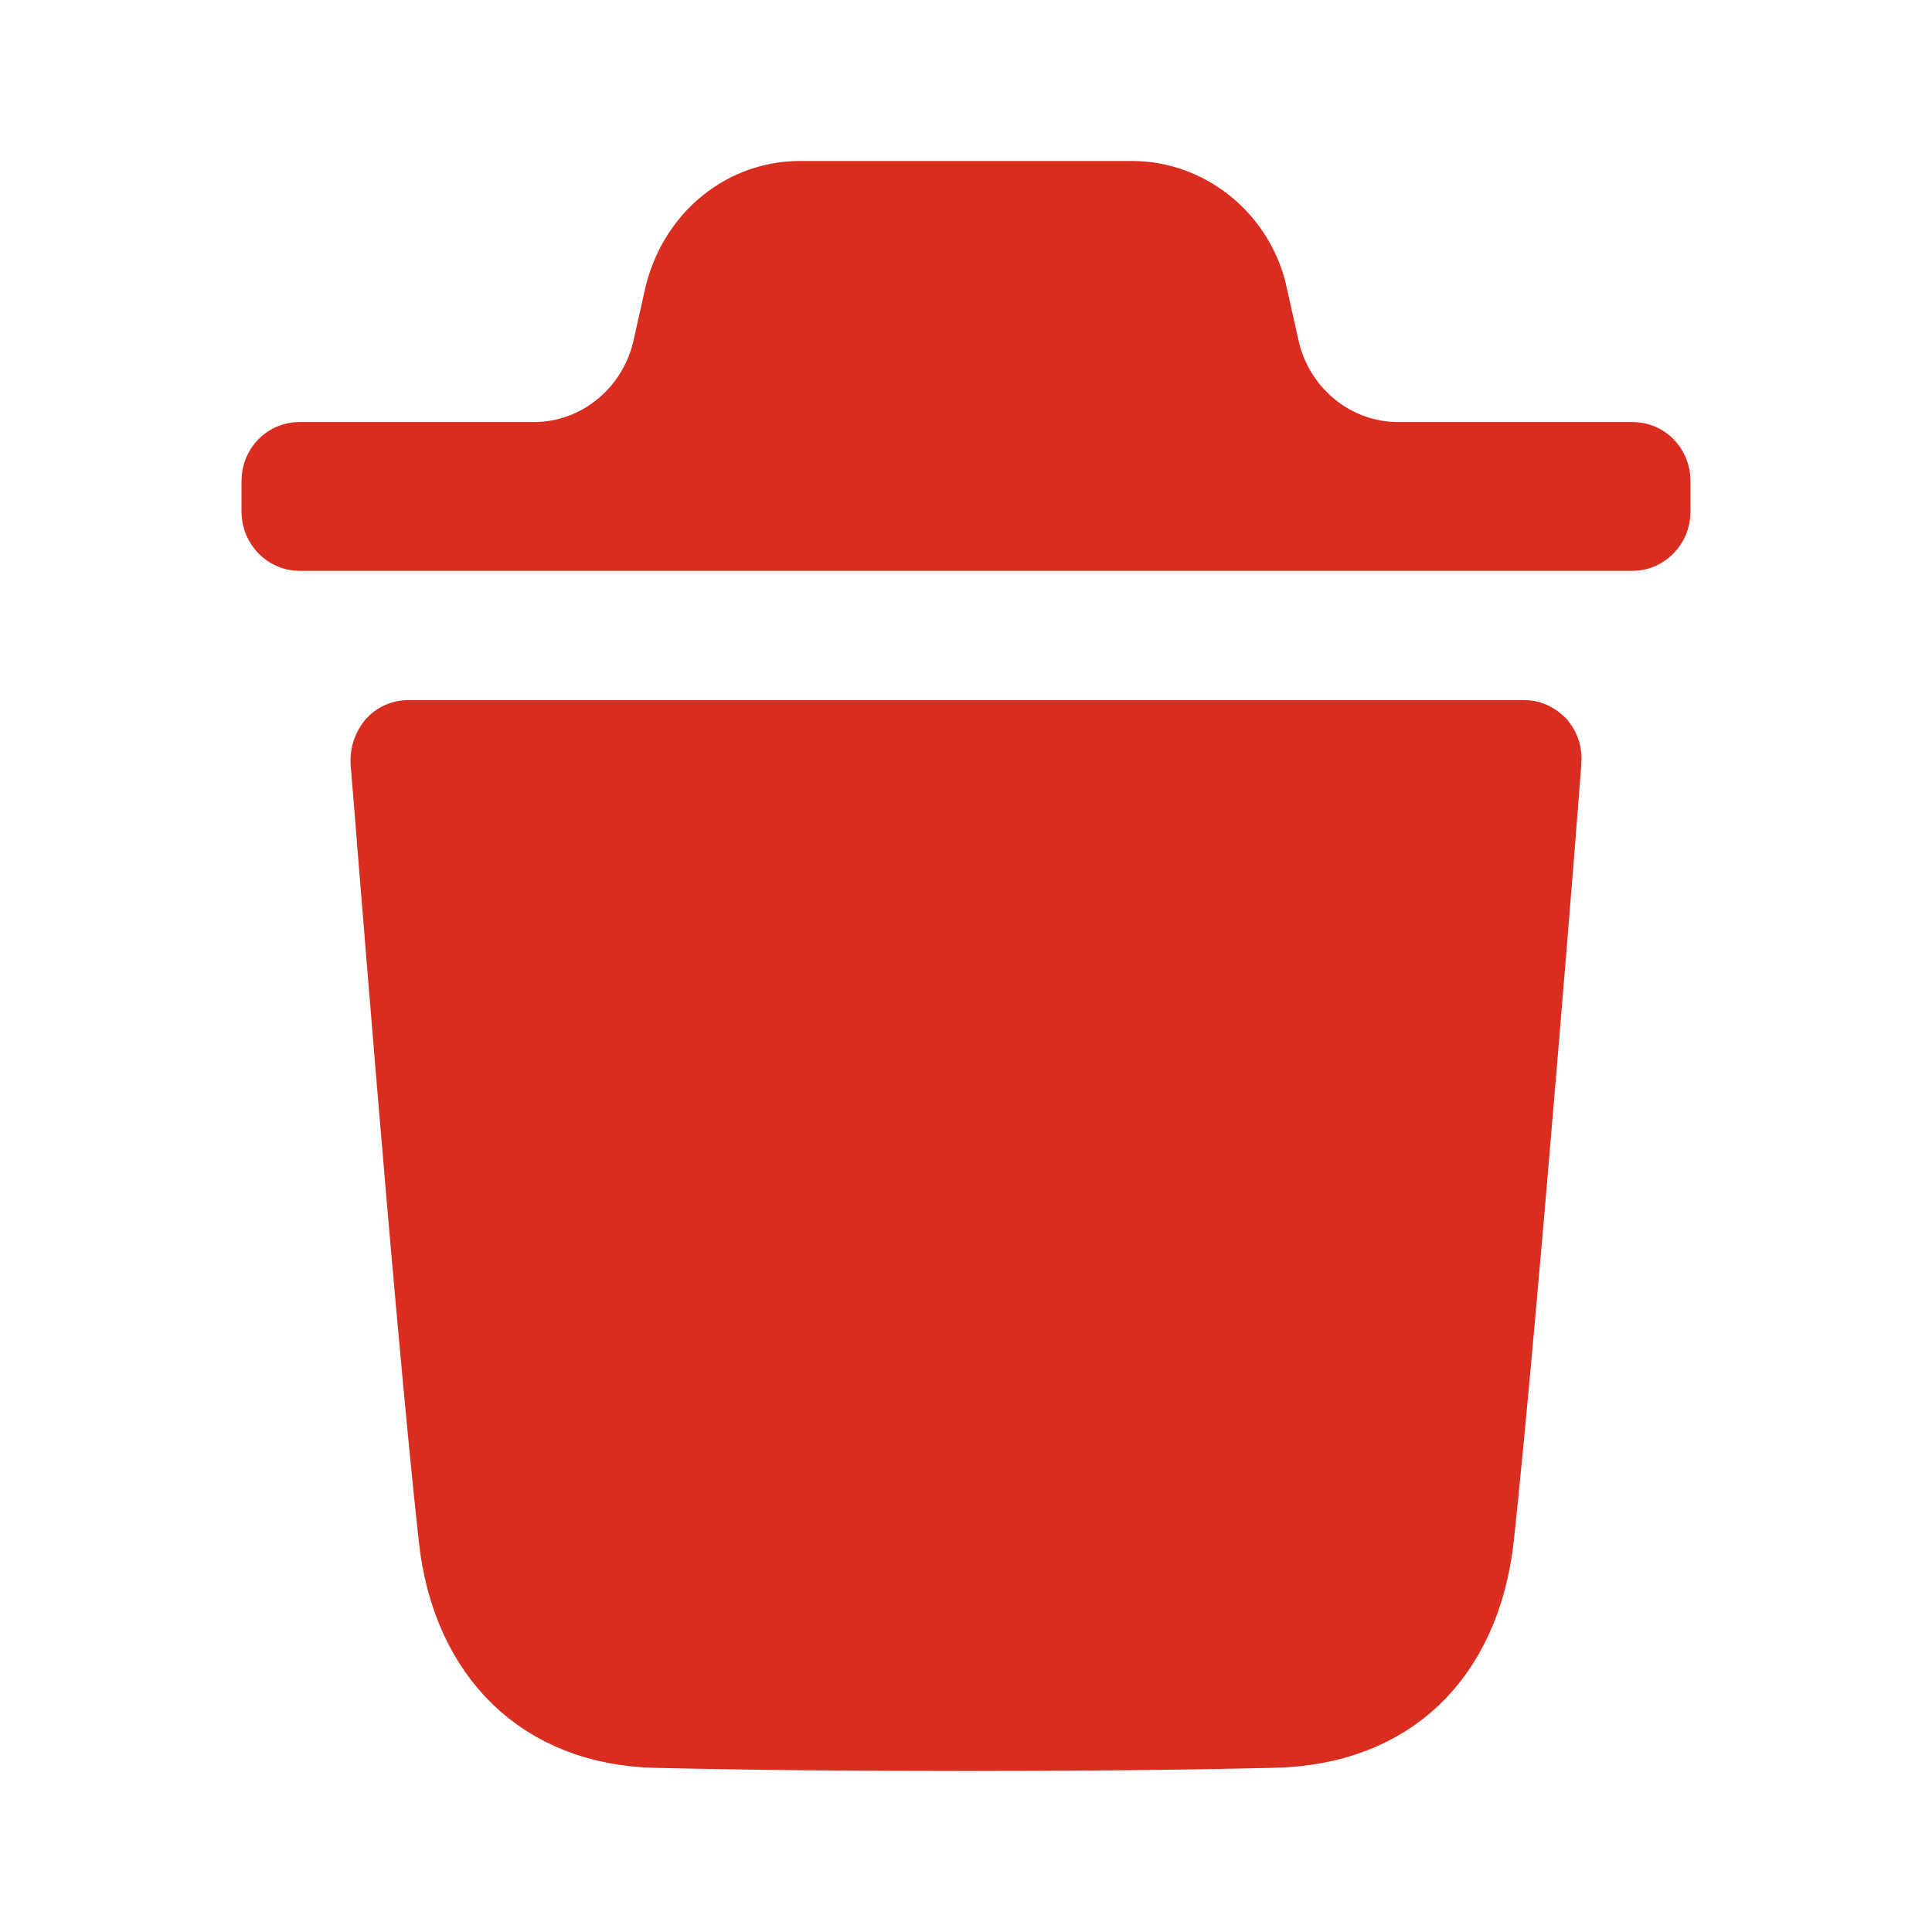 <svg width="24" height="24" viewBox="0 0 24 24" fill="none" xmlns="http://www.w3.org/2000/svg">
<path d="M19.145 9.442L19.143 9.466V9.478C19.143 9.478 19.143 9.478 19.143 9.478C19.143 9.478 19.142 9.494 19.139 9.541C19.135 9.594 19.129 9.67 19.121 9.768C19.106 9.964 19.084 10.243 19.057 10.586C19.002 11.271 18.926 12.208 18.84 13.232C18.669 15.28 18.46 17.669 18.309 19.08C18.224 19.855 17.937 20.436 17.524 20.826C17.113 21.214 16.537 21.448 15.801 21.461L15.798 21.461C14.508 21.49 13.247 21.5 12.004 21.5C10.684 21.5 9.394 21.49 8.144 21.461C7.442 21.444 6.878 21.207 6.471 20.815C6.062 20.421 5.778 19.84 5.698 19.081L5.698 19.079C5.542 17.663 5.333 15.276 5.162 13.228C5.077 12.205 5.001 11.269 4.945 10.584C4.934 10.438 4.923 10.302 4.913 10.178C4.884 9.819 4.863 9.561 4.854 9.461C4.851 9.386 4.874 9.319 4.921 9.261C4.96 9.22 5.014 9.197 5.069 9.197H18.939C18.981 9.197 19.033 9.212 19.091 9.268C19.136 9.325 19.151 9.384 19.145 9.442ZM8.358 4.337L8.358 4.337L8.509 3.663C8.696 2.946 9.286 2.5 9.935 2.5H14.065C14.712 2.5 15.306 2.954 15.481 3.615L15.642 4.335C15.642 4.336 15.642 4.336 15.642 4.336C15.824 5.151 16.536 5.743 17.371 5.743H20.287C20.391 5.743 20.5 5.833 20.5 5.977V6.357C20.5 6.495 20.387 6.591 20.287 6.591H3.714C3.613 6.591 3.5 6.495 3.5 6.357V5.977C3.5 5.833 3.609 5.743 3.714 5.743H6.63C7.465 5.743 8.176 5.151 8.358 4.337Z" fill="#D92D20" stroke="#D92D20"/>
</svg>
